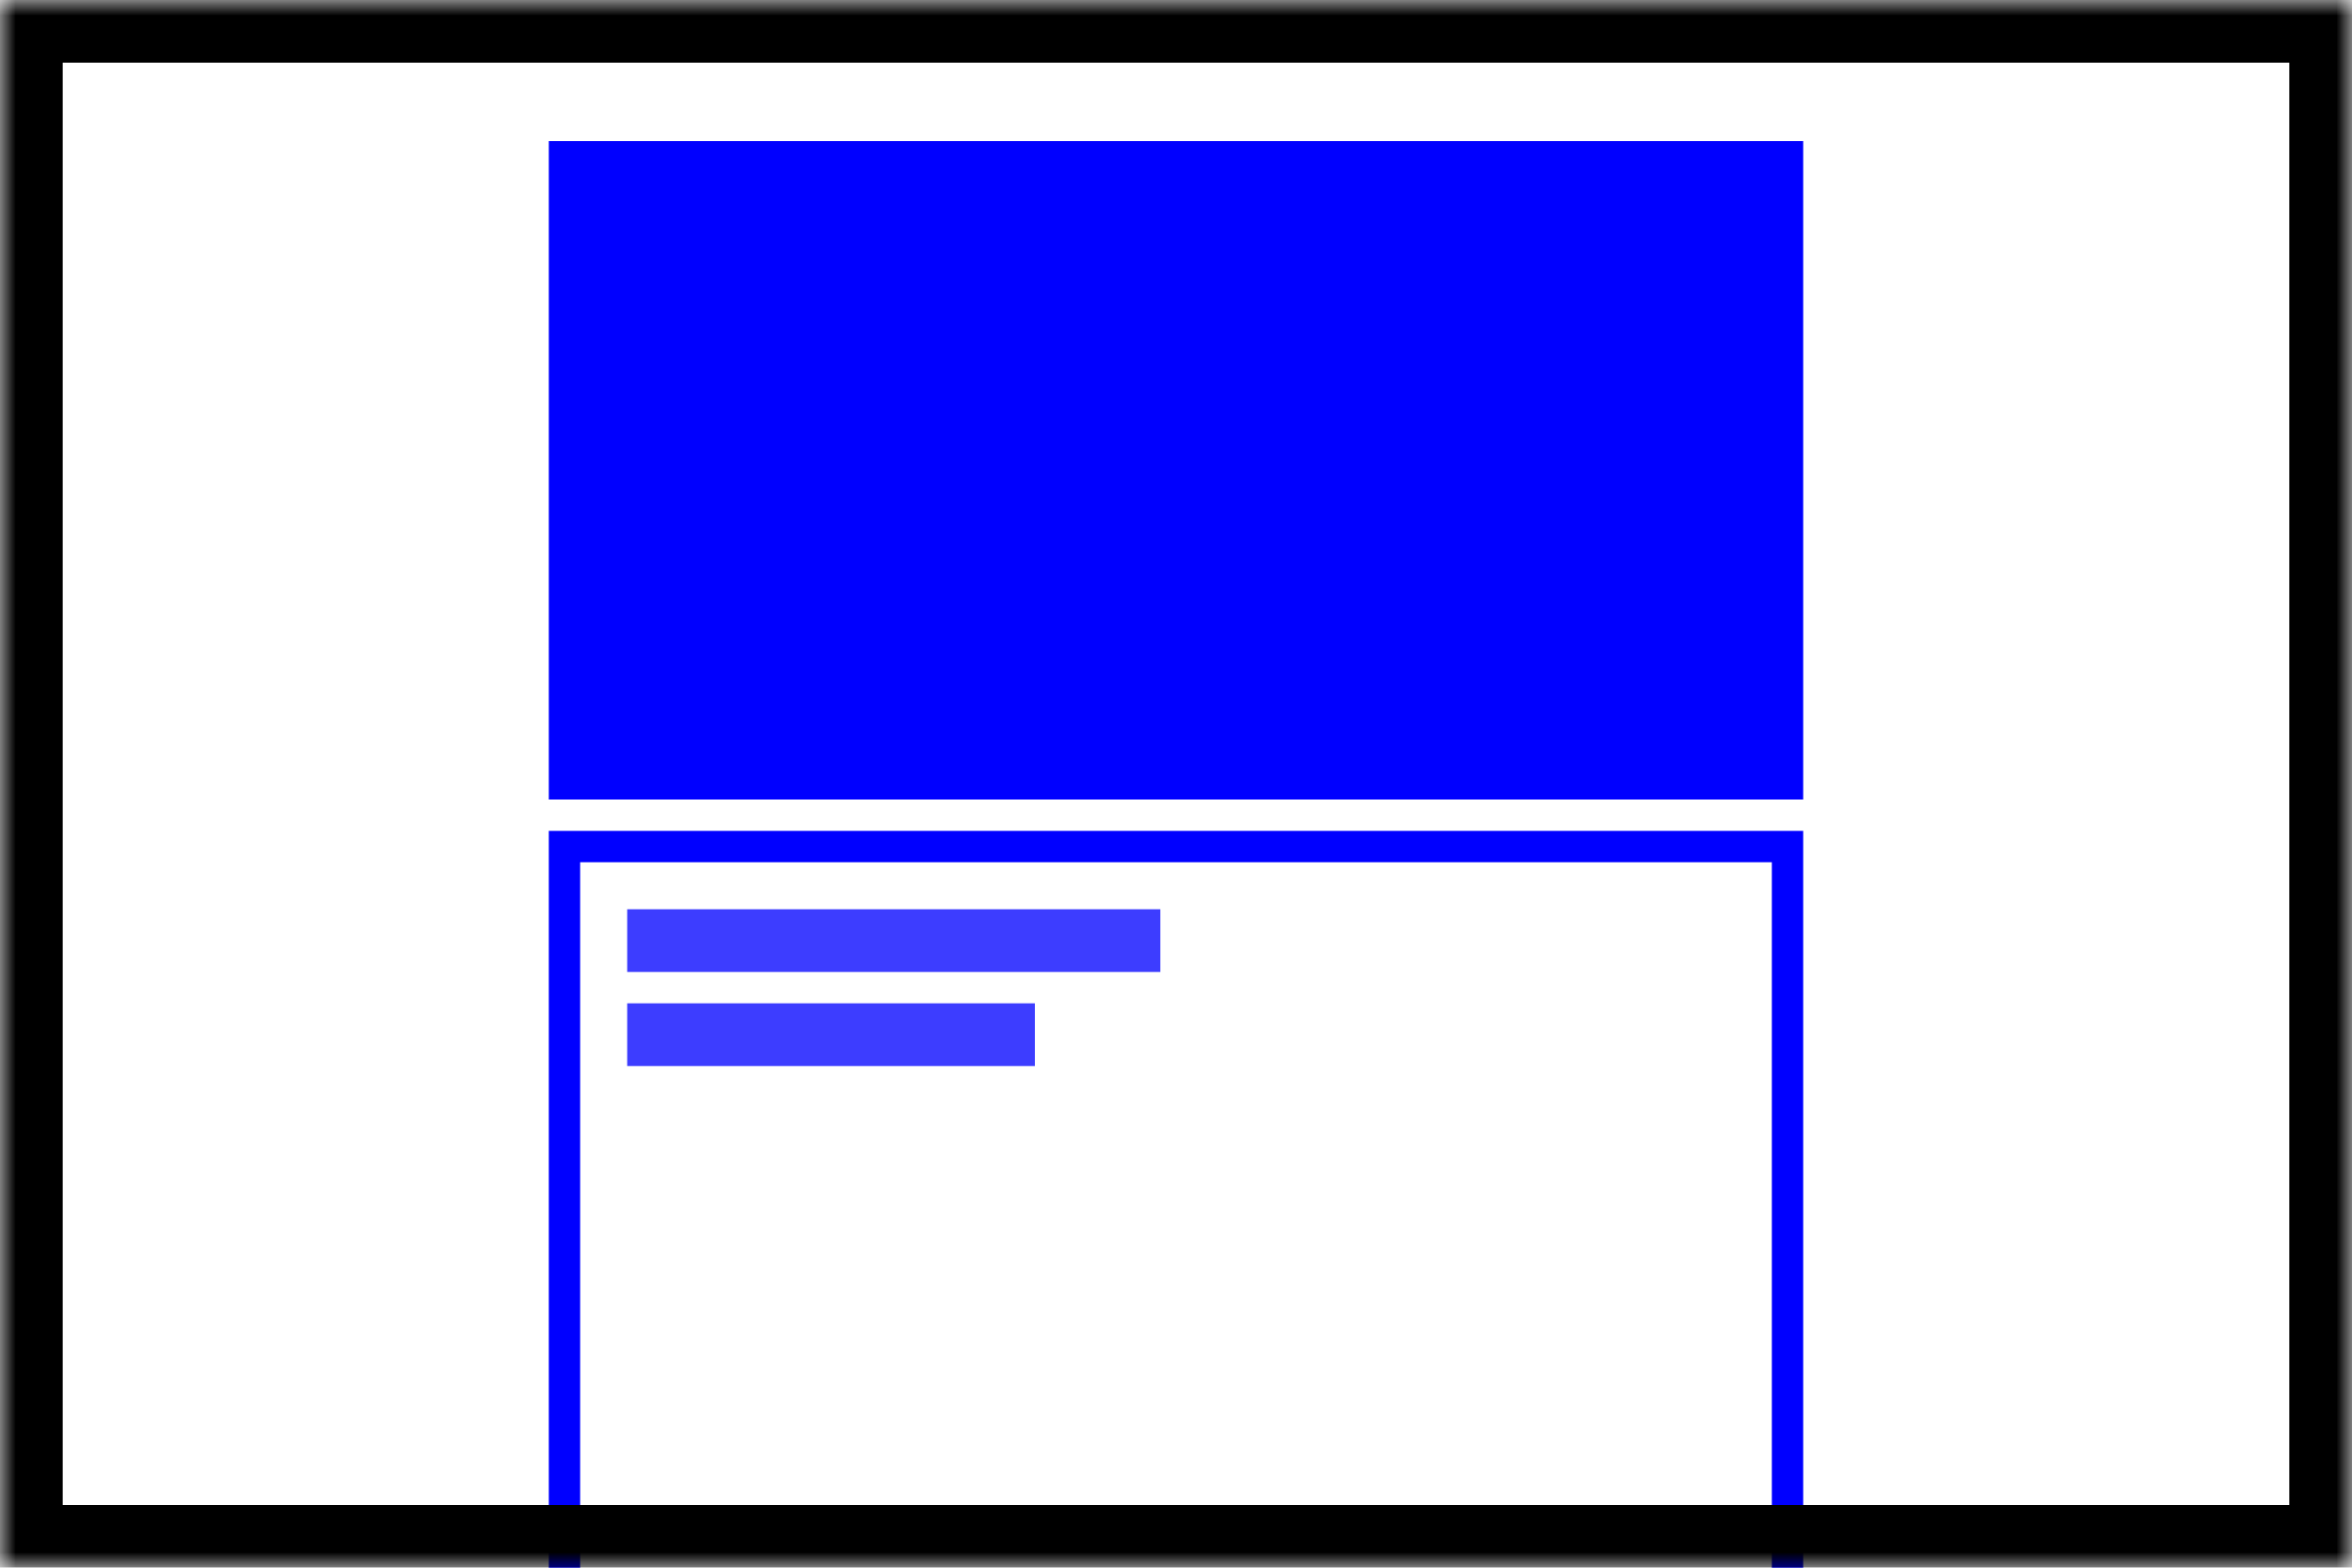 <svg xmlns="http://www.w3.org/2000/svg" style="isolation:isolate" viewBox="0 0 75 50" width="100" height="50pt"><defs><clipPath id="a"><path d="M0 0h75v50H0z"/></clipPath></defs><g clip-path="url(#a)"><path fill="none" vector-effect="non-scaling-stroke" stroke="#00F" stroke-linecap="square" stroke-miterlimit="2" d="M18 27h39v50H18z"/><path fill="#00F" vector-effect="non-scaling-stroke" stroke="#00F" stroke-linecap="square" stroke-miterlimit="2" d="M18 5h39v20H18z"/><mask id="b"><path fill="#fff" d="M0 0h75v50H0z"/></mask><path fill="none" d="M0 0h75v50H0z"/><path fill="none" mask="url(#b)" vector-effect="non-scaling-stroke" stroke-width="4" stroke="#000" stroke-linecap="square" stroke-miterlimit="2" d="M0 0h75v50H0z"/><path vector-effect="non-scaling-stroke" stroke-width="2" stroke="#00F" stroke-opacity=".76" stroke-linecap="square" stroke-miterlimit="3" d="M21 33h11m-11-3h15"/></g></svg>